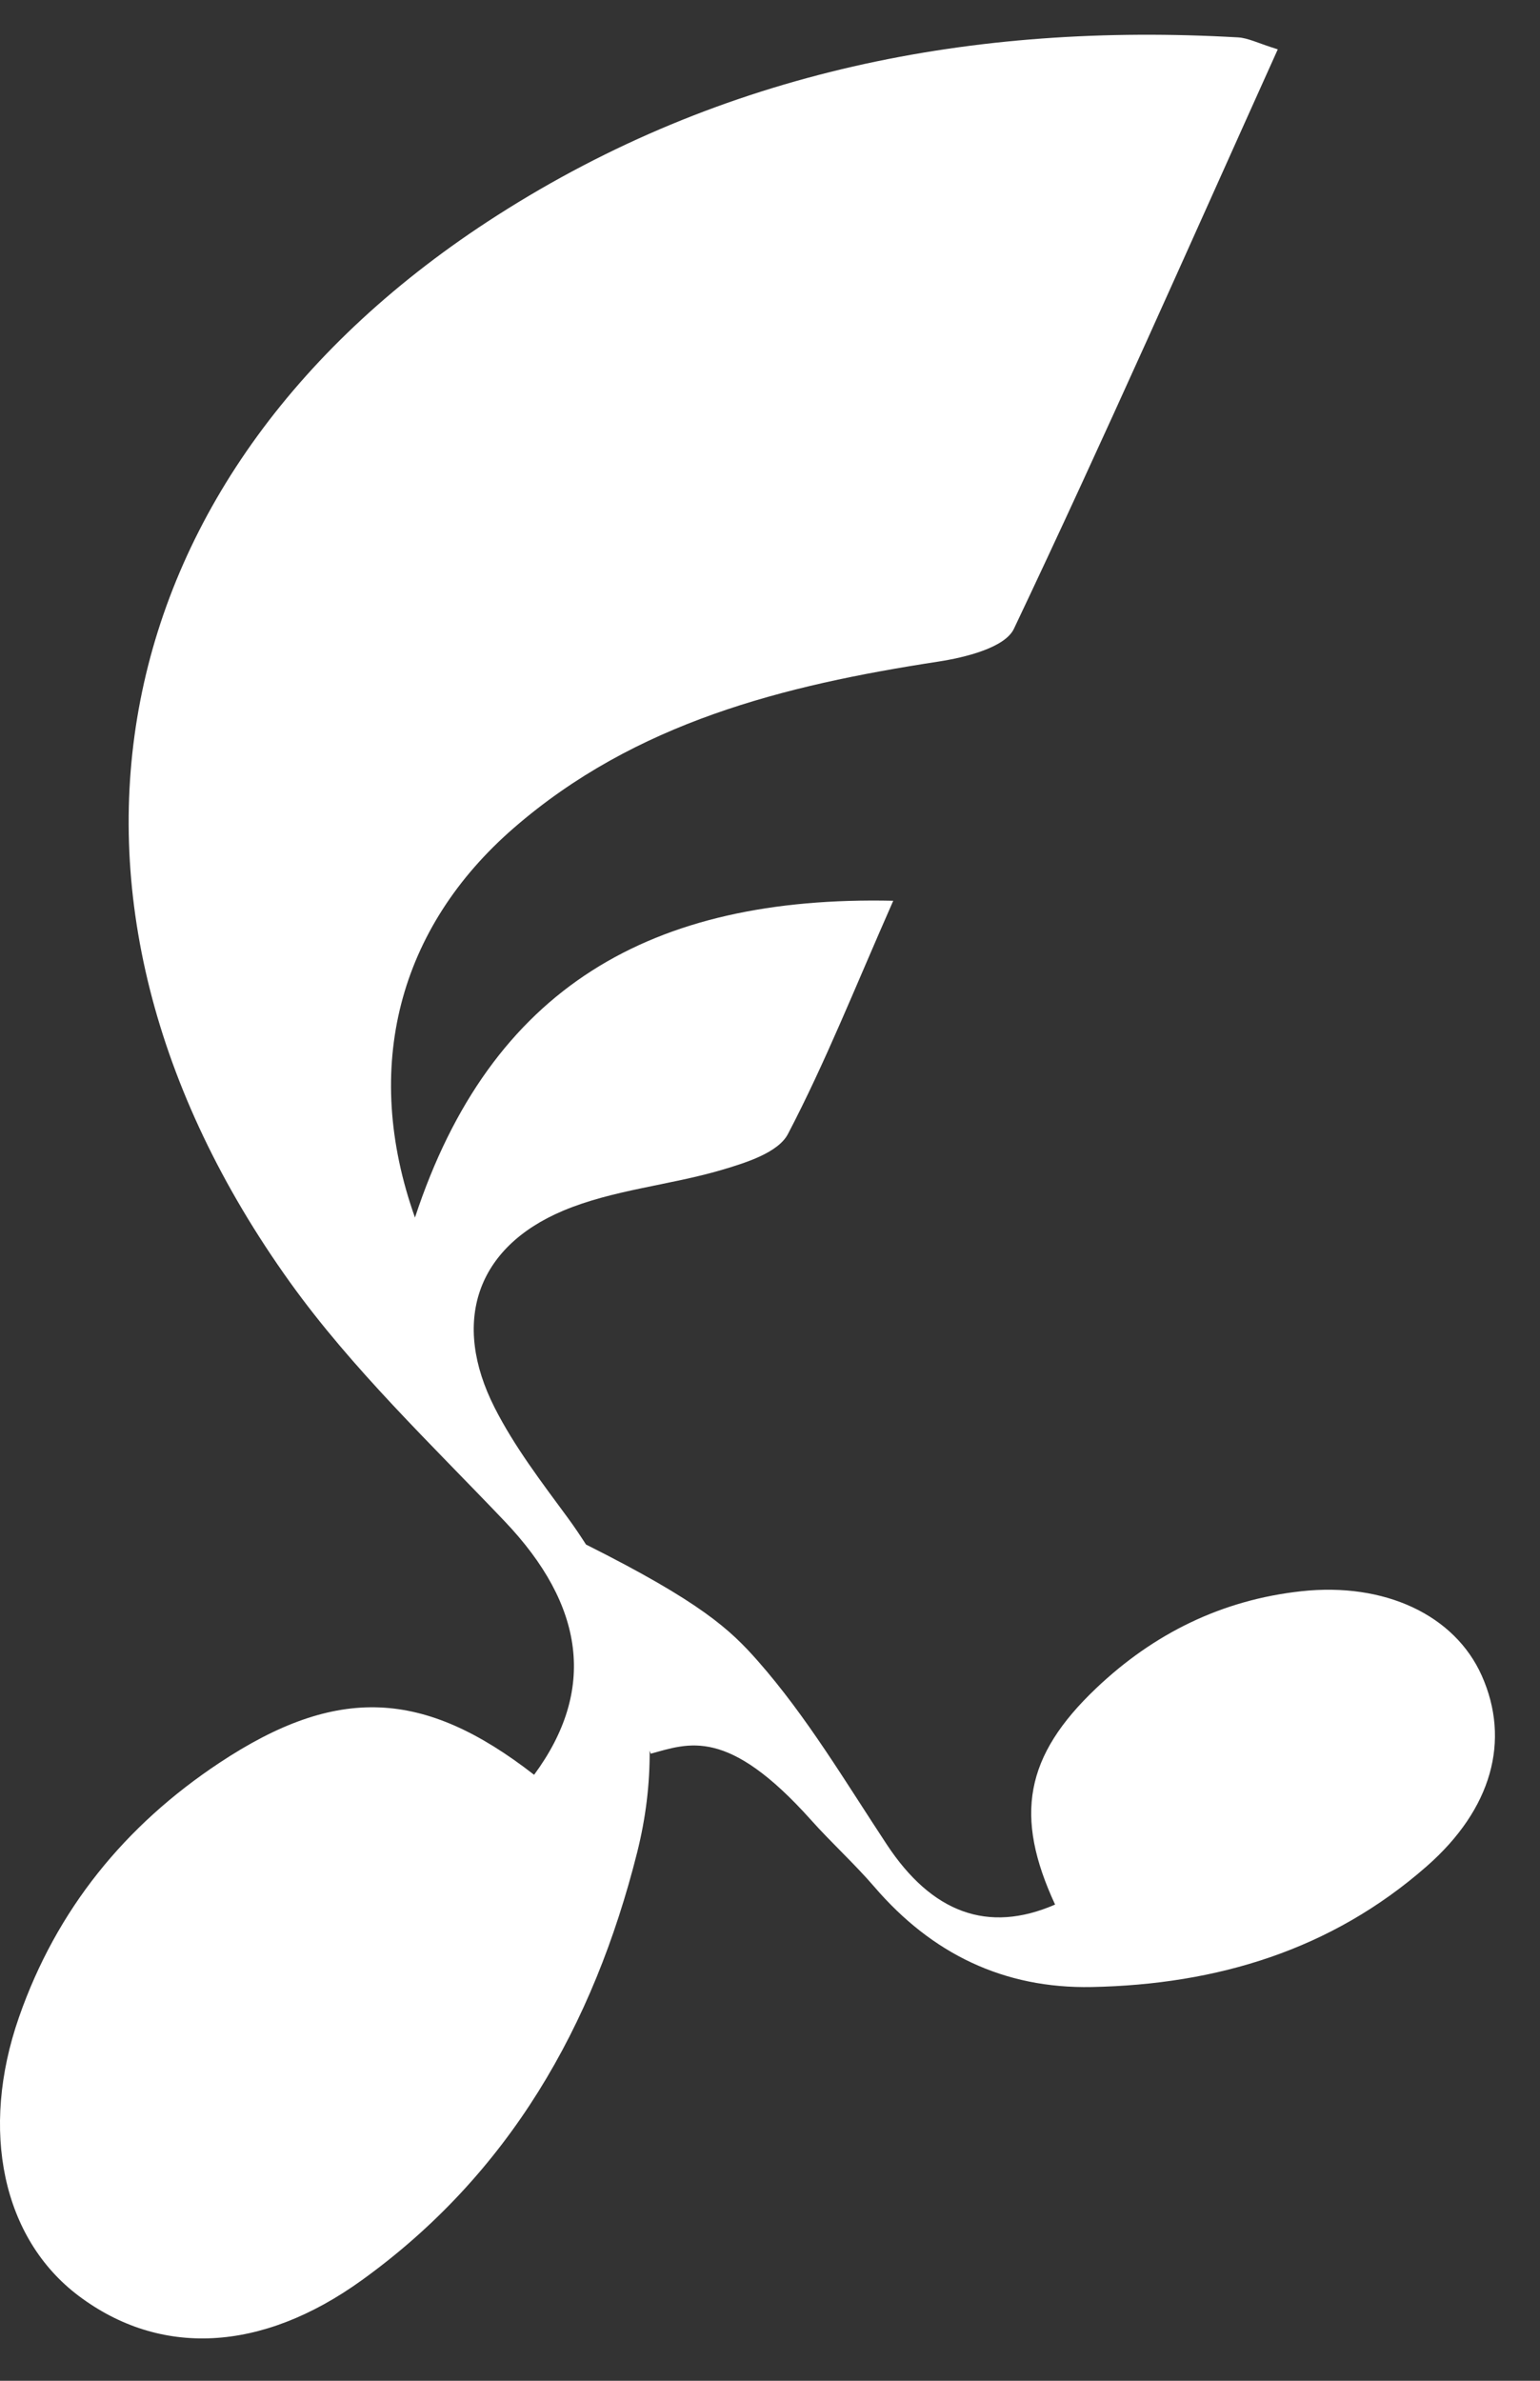 <svg width="33" height="51" viewBox="0 0 33 51" fill="none" xmlns="http://www.w3.org/2000/svg">
<rect x="0" y="0" width="33" height="51" fill="#333333" stroke="none"/>
<path d="M31.752 35.895C31.171 34.594 29.669 33.892 27.884 34.087C26.181 34.273 24.723 34.994 23.492 36.162C21.957 37.619 21.73 38.903 22.609 40.799C21.166 41.426 19.966 40.971 19.004 39.514C18.12 38.176 17.292 36.776 16.239 35.58C15.651 34.913 15.029 34.326 12.557 33.086C12.431 32.89 12.3 32.694 12.158 32.502C11.601 31.745 11.021 30.986 10.599 30.154C9.672 28.328 10.197 26.723 12.068 25.935C13.134 25.486 14.345 25.392 15.467 25.061C15.982 24.909 16.675 24.692 16.884 24.293C17.686 22.761 18.326 21.143 19.141 19.296C13.957 19.181 10.516 21.147 8.892 26.082C7.747 22.86 8.546 19.872 11.014 17.733C13.617 15.475 16.797 14.68 20.098 14.174C20.679 14.085 21.534 13.876 21.727 13.469C23.663 9.392 25.485 5.262 27.381 1.057C26.959 0.927 26.747 0.813 26.529 0.801C20.854 0.476 15.489 1.521 10.651 4.616C2.097 10.088 0.3 19.223 6.217 27.472C7.545 29.323 9.23 30.925 10.811 32.585C12.533 34.392 12.781 36.208 11.445 38.019C9.086 36.185 7.225 36.091 4.703 37.762C2.682 39.101 1.211 40.902 0.406 43.214C-0.439 45.638 0.057 47.955 1.684 49.18C3.421 50.488 5.592 50.402 7.751 48.847C10.909 46.573 12.719 43.396 13.652 39.687C13.84 38.94 13.926 38.211 13.921 37.501L13.944 37.567C14.758 37.347 15.588 36.985 17.38 38.988C17.815 39.475 18.307 39.921 18.736 40.419C19.965 41.851 21.511 42.604 23.4 42.565C26.076 42.511 28.526 41.775 30.572 39.979C31.972 38.751 32.371 37.284 31.752 35.895Z" fill="white"/>
</svg>
